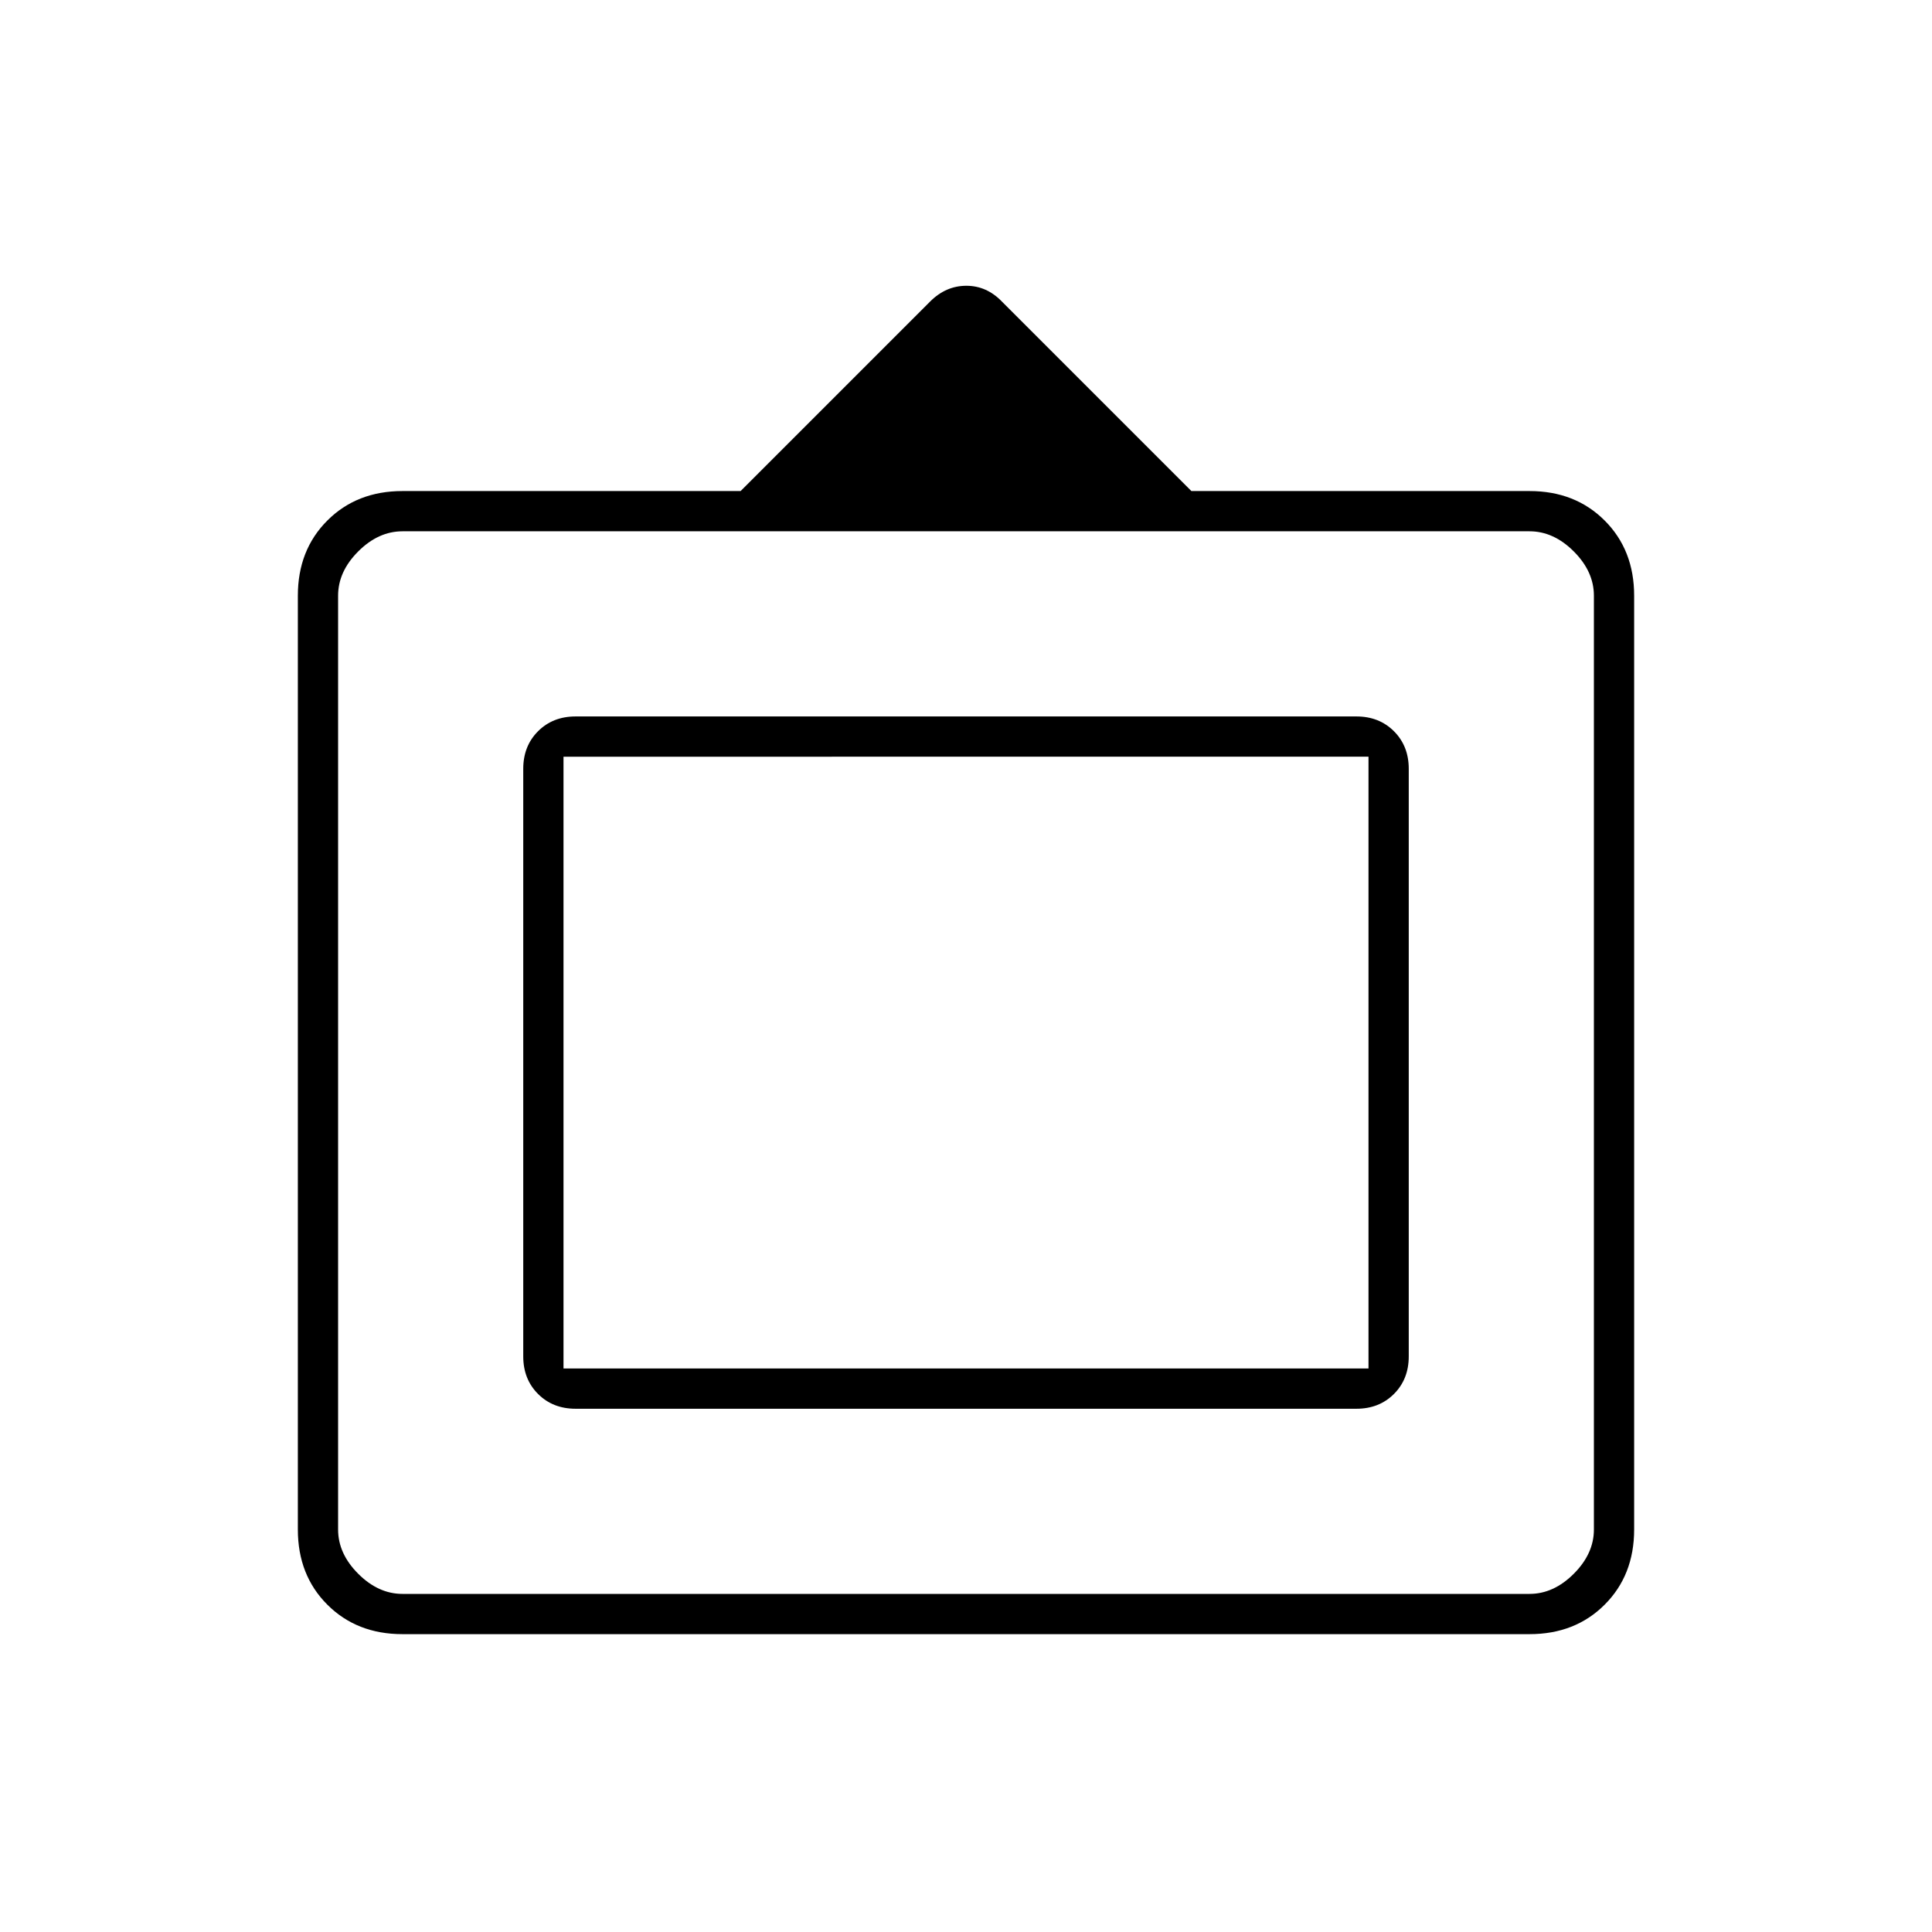 <svg xmlns="http://www.w3.org/2000/svg" height="20" viewBox="0 -960 960 960" width="20"><path d="M200-148q-22.7 0-37.35-14.65Q148-177.3 148-200v-464q0-22.7 14.65-37.35Q177.3-716 200-716h168l94.167-94.167Q470-818 480.182-818T498-810l94 94h168q22.7 0 37.35 14.65Q812-686.7 812-664v464q0 22.7-14.65 37.35Q782.7-148 760-148H200Zm0-20h560q12 0 22-10t10-22v-464q0-12-10-22t-22-10H200q-12 0-22 10t-10 22v464q0 12 10 22t22 10Zm60-118v-292q0-11.3 7.35-18.65Q274.7-604 286-604h388q11.3 0 18.65 7.35Q700-589.3 700-578v292q0 11.3-7.35 18.65Q685.3-260 674-260H286q-11.3 0-18.65-7.35Q260-274.7 260-286Zm20 6h400v-304H280v304Zm200-152Z"/></svg>